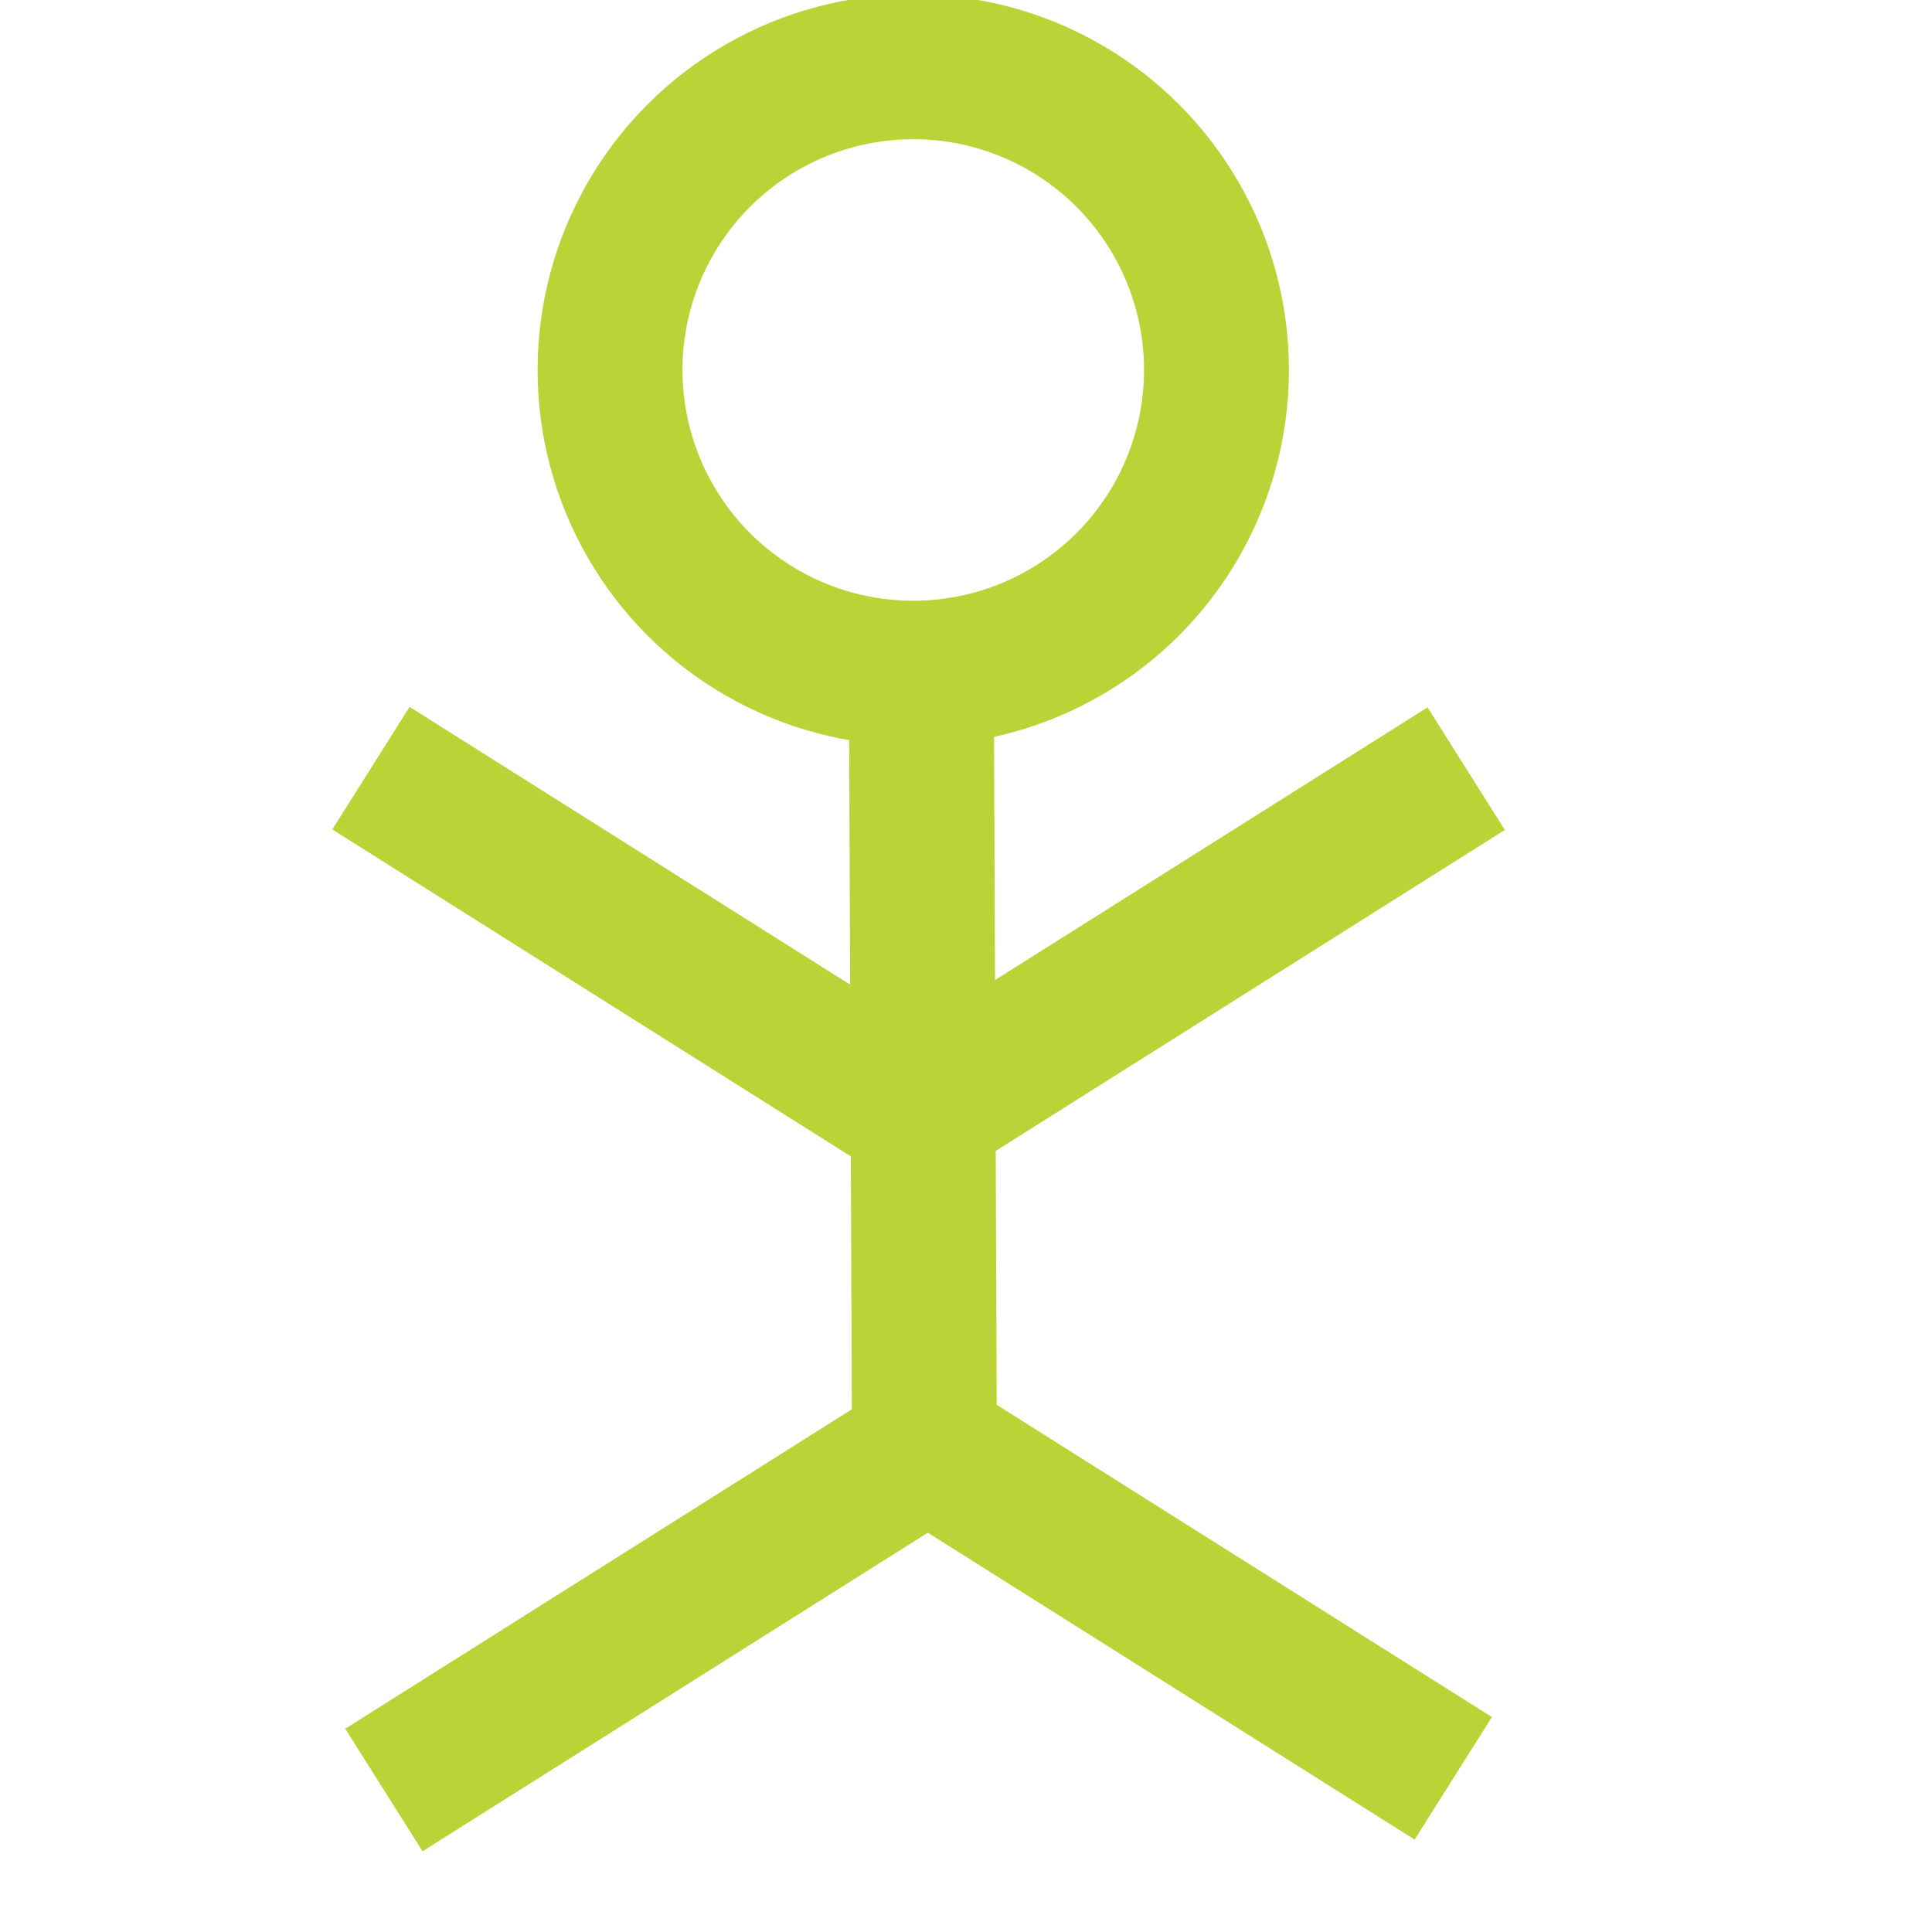 <?xml version="1.0" encoding="UTF-8" standalone="no"?>
<!-- Created with Inkscape (http://www.inkscape.org/) -->

<svg
   xmlns:dc="http://purl.org/dc/elements/1.1/"
   xmlns:cc="http://creativecommons.org/ns#"
   xmlns:rdf="http://www.w3.org/1999/02/22-rdf-syntax-ns#"
   xmlns:svg="http://www.w3.org/2000/svg"
   xmlns="http://www.w3.org/2000/svg"
   xmlns:sodipodi="http://sodipodi.sourceforge.net/DTD/sodipodi-0.dtd"
   xmlns:inkscape="http://www.inkscape.org/namespaces/inkscape"
   width="20"
   height="20"
   viewBox="0 0 20 20"
   id="svg4137"
   version="1.1"
   inkscape:version="0.91 r13725"
   sodipodi:docname="BusinessPartner-Active.svg"
   inkscape:export-filename="G:\Workspace\EnterpriseArchitecture\Ducen Architecture Framework\Icons\Kumar\BusinessPartner-Active.png"
   inkscape:export-xdpi="90"
   inkscape:export-ydpi="90">
  <defs
     id="defs4139" />
  <sodipodi:namedview
     id="base"
     pagecolor="#ffffff"
     bordercolor="#666666"
     borderopacity="1.0"
     inkscape:pageopacity="0.0"
     inkscape:pageshadow="2"
     inkscape:zoom="7.9195959"
     inkscape:cx="5.6259433"
     inkscape:cy="19.35466"
     inkscape:document-units="px"
     inkscape:current-layer="layer1"
     showgrid="false"
     inkscape:window-width="1366"
     inkscape:window-height="706"
     inkscape:window-x="-8"
     inkscape:window-y="-8"
     inkscape:window-maximized="1"
     units="px" />
  <g
     inkscape:label="Layer 1"
     inkscape:groupmode="layer"
     id="layer1"
     transform="translate(0,-1032.362)">
    <circle
       style="opacity:1;fill:none;stroke:#bbd337;stroke-width:1.5;stroke-miterlimit:4;stroke-dasharray:none;stroke-opacity:1"
       id="path4145"
       cx="9.454"
       cy="1036.192"
       r="3.139" />
    <path
       style="fill:none;fill-rule:evenodd;stroke:#bbd337;stroke-width:1.5;stroke-linecap:butt;stroke-linejoin:miter;stroke-miterlimit:4;stroke-dasharray:none;stroke-opacity:1"
       d="m 9.51,1047.282 5.534,3.489"
       id="path4149-5"
       inkscape:connector-curvature="0" />
    <path
       style="fill:none;fill-rule:evenodd;stroke:#bbd337;stroke-width:1.5;stroke-linecap:butt;stroke-linejoin:miter;stroke-miterlimit:4;stroke-dasharray:none;stroke-opacity:1"
       d="m 9.508,1047.403 -5.534,3.489"
       id="path4149-5-9"
       inkscape:connector-curvature="0" />
    <path
       style="fill:none;fill-rule:evenodd;stroke:#bbd337;stroke-width:1.5;stroke-linecap:butt;stroke-linejoin:miter;stroke-miterlimit:4;stroke-dasharray:none;stroke-opacity:1"
       d="m 9.572,1047.867 c -0.036,-8.911 -0.036,-8.911 -0.036,-8.911"
       id="path4183-7"
       inkscape:connector-curvature="0" />
    <path
       style="fill:none;fill-rule:evenodd;stroke:#bbd337;stroke-width:1.5;stroke-linecap:butt;stroke-linejoin:miter;stroke-miterlimit:4;stroke-dasharray:none;stroke-opacity:1"
       d="m 9.644,1043.808 5.534,-3.489"
       id="path4149-5-98"
       inkscape:connector-curvature="0" />
    <path
       style="fill:none;fill-rule:evenodd;stroke:#bbd337;stroke-width:1.5;stroke-linecap:butt;stroke-linejoin:miter;stroke-miterlimit:4;stroke-dasharray:none;stroke-opacity:1"
       d="m 9.374,1043.803 -5.534,-3.489"
       id="path4149-5-9-8"
       inkscape:connector-curvature="0" />
  </g>
</svg>
